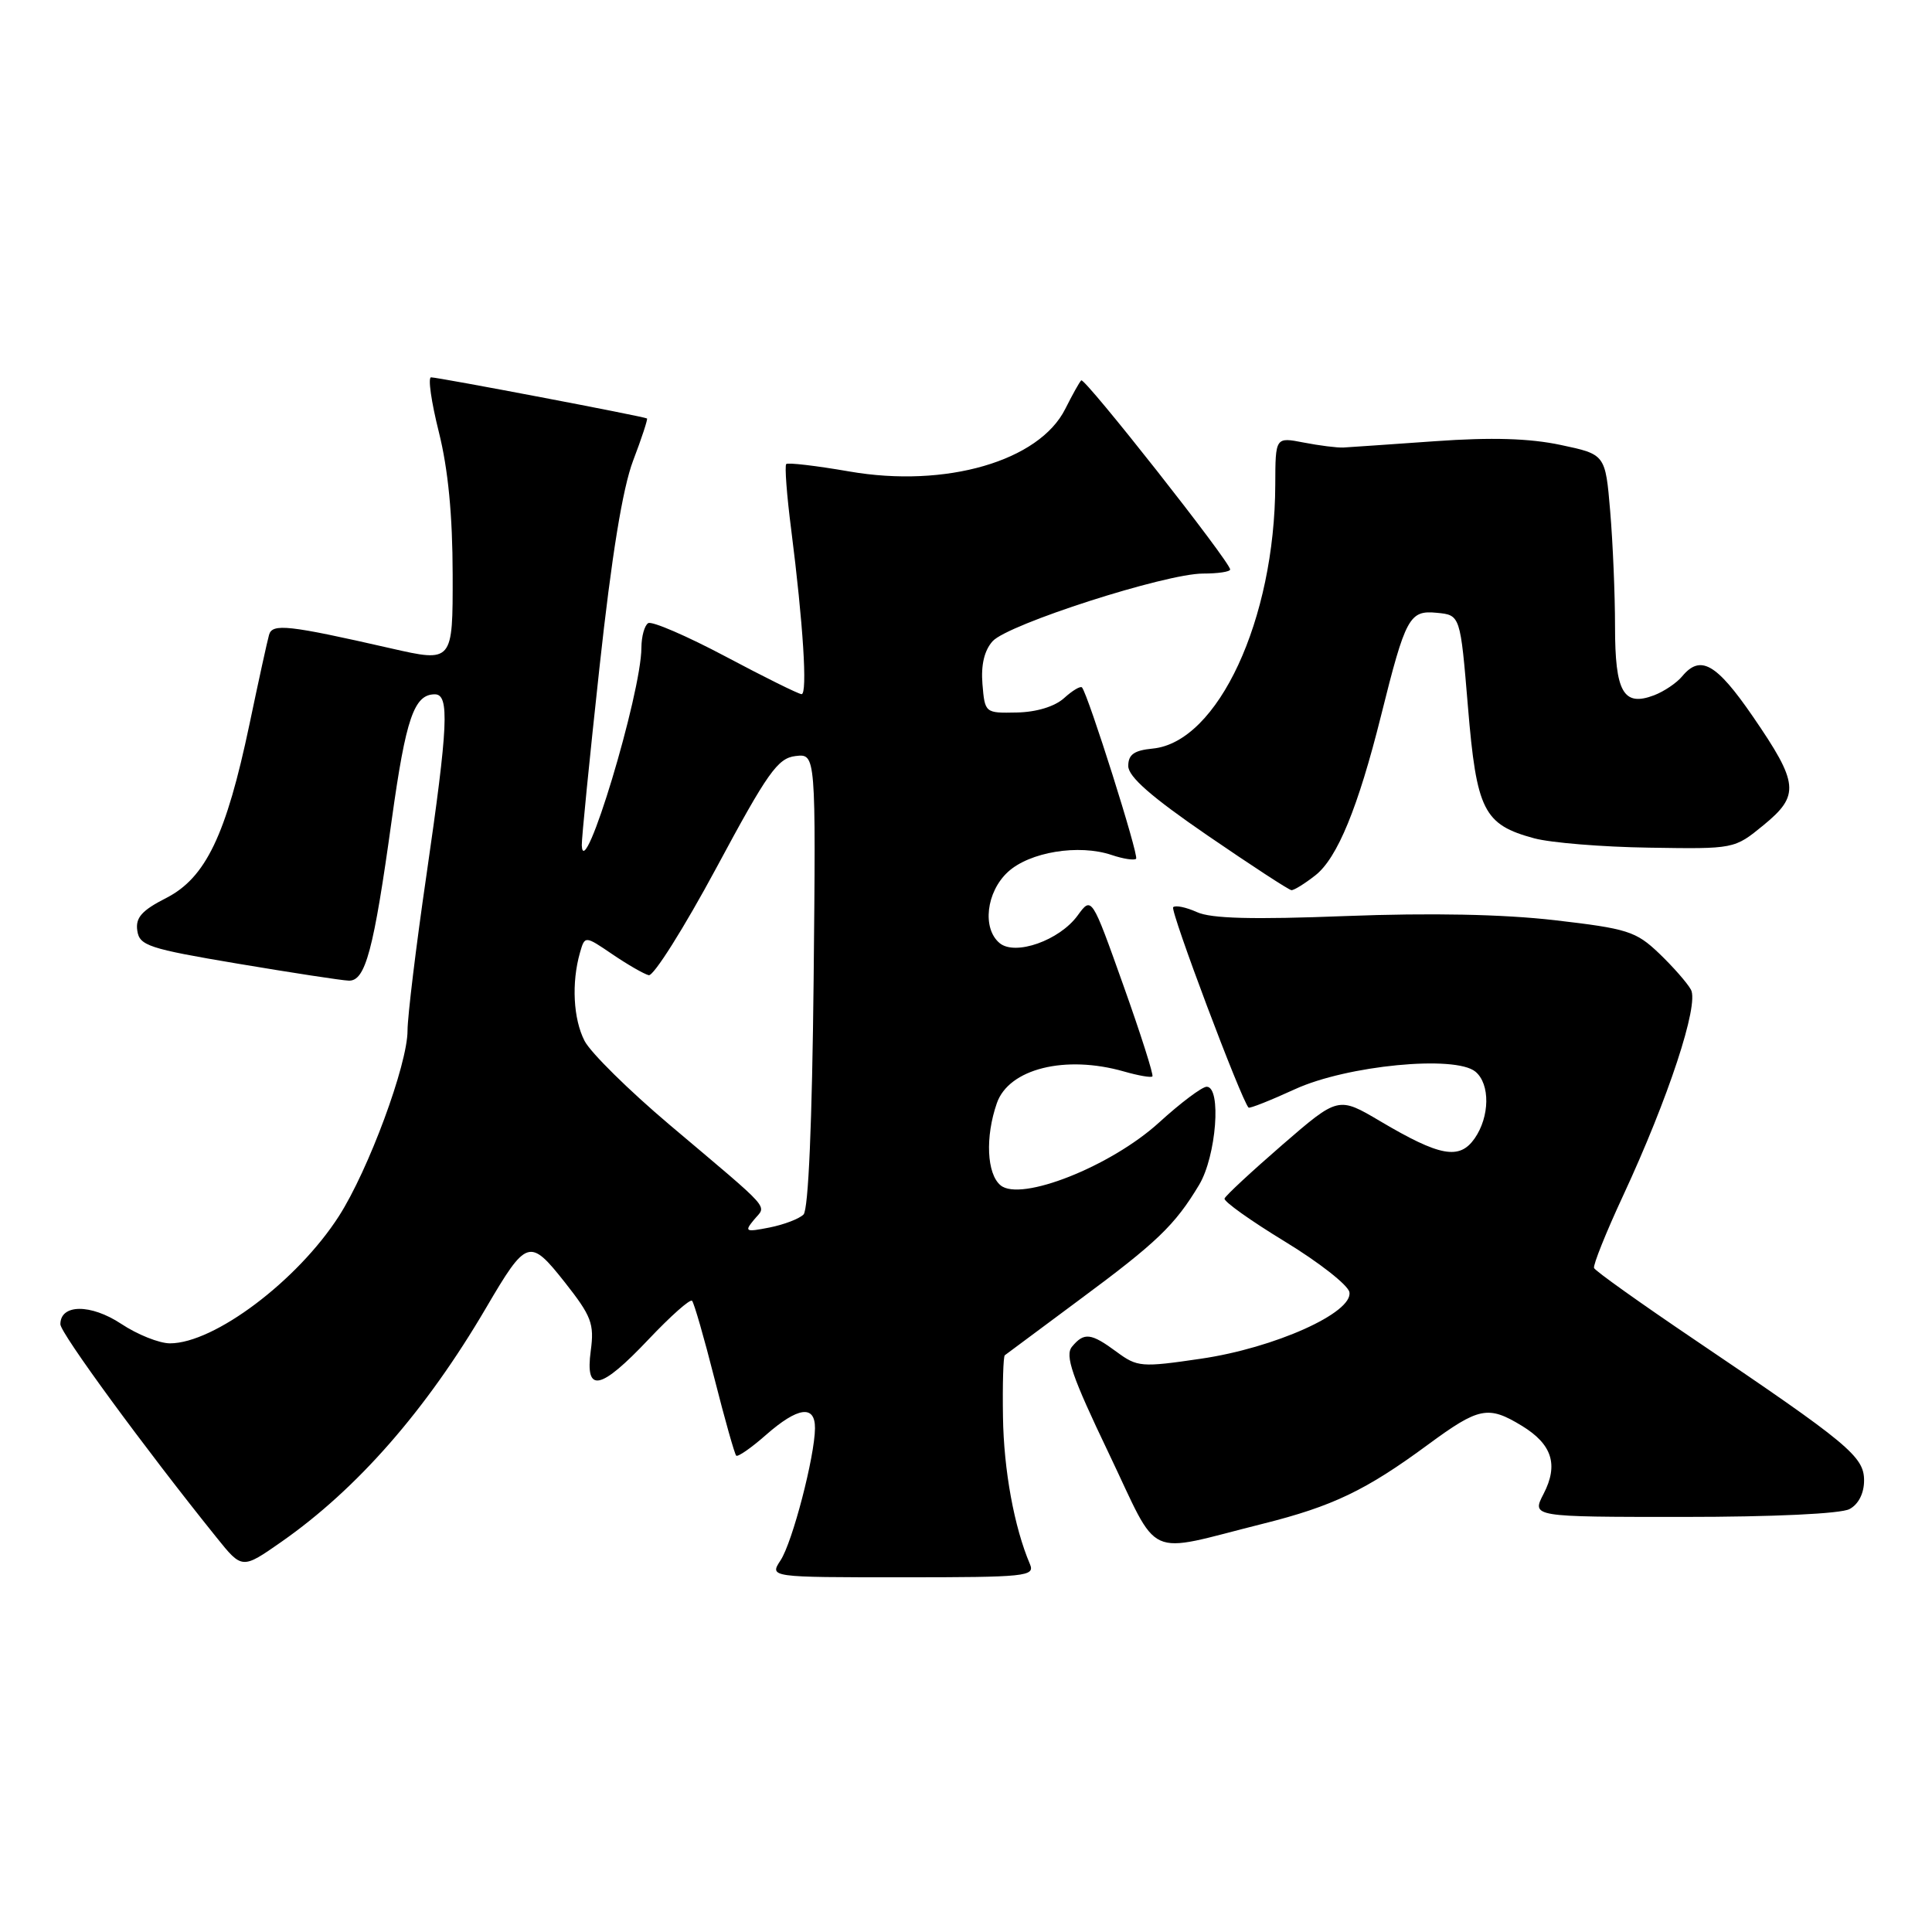 <?xml version="1.0" encoding="UTF-8" standalone="no"?>
<!DOCTYPE svg PUBLIC "-//W3C//DTD SVG 1.1//EN" "http://www.w3.org/Graphics/SVG/1.1/DTD/svg11.dtd" >
<svg xmlns="http://www.w3.org/2000/svg" xmlns:xlink="http://www.w3.org/1999/xlink" version="1.1" viewBox="0 0 256 256">
 <g >
 <path fill="currentColor"
d=" M 136.47 207.25 C 134.39 202.38 133.00 194.80 132.90 187.75 C 132.83 183.42 132.94 179.75 133.14 179.58 C 133.34 179.42 137.78 176.12 143.00 172.25 C 153.30 164.63 155.68 162.35 158.89 157.00 C 161.17 153.20 161.88 144.00 159.89 144.00 C 159.28 144.00 156.43 146.14 153.57 148.75 C 147.20 154.55 135.25 159.28 132.58 157.06 C 130.75 155.54 130.53 150.65 132.09 146.17 C 133.68 141.61 141.16 139.75 148.94 141.98 C 150.83 142.52 152.52 142.82 152.70 142.63 C 152.88 142.45 151.15 137.00 148.84 130.53 C 144.65 118.76 144.65 118.76 142.79 121.31 C 140.39 124.61 134.53 126.68 132.46 124.97 C 130.12 123.03 130.68 118.20 133.54 115.55 C 136.41 112.89 142.94 111.82 147.30 113.29 C 148.84 113.81 150.30 114.03 150.54 113.79 C 150.94 113.40 144.19 92.05 143.37 91.09 C 143.17 90.86 142.10 91.50 141.00 92.50 C 139.76 93.62 137.34 94.36 134.74 94.41 C 130.53 94.50 130.50 94.48 130.18 90.65 C 129.97 88.10 130.43 86.18 131.53 84.96 C 133.57 82.71 154.44 76.00 159.41 76.00 C 161.38 76.00 163.00 75.76 163.00 75.46 C 163.00 74.45 143.71 49.96 143.27 50.40 C 143.02 50.64 142.08 52.34 141.16 54.17 C 137.70 61.10 125.31 64.69 112.53 62.47 C 108.15 61.71 104.39 61.27 104.18 61.49 C 103.96 61.71 104.25 65.63 104.84 70.19 C 106.42 82.60 107.02 92.00 106.21 91.98 C 105.82 91.97 101.29 89.73 96.14 86.99 C 90.99 84.26 86.38 82.27 85.89 82.57 C 85.40 82.87 85.00 84.33 84.99 85.81 C 84.98 91.89 77.28 117.38 77.09 112.00 C 77.06 111.17 78.11 100.59 79.43 88.48 C 81.05 73.60 82.50 64.71 83.89 61.04 C 85.03 58.06 85.85 55.54 85.73 55.45 C 85.41 55.20 58.08 50.00 57.12 50.00 C 56.68 50.00 57.15 53.26 58.15 57.25 C 59.38 62.16 59.97 68.26 59.98 76.14 C 60.00 87.78 60.00 87.78 51.75 85.90 C 38.19 82.81 36.08 82.58 35.65 84.12 C 35.43 84.88 34.26 90.22 33.05 96.00 C 29.97 110.66 27.25 116.32 22.02 118.99 C 18.80 120.63 17.94 121.59 18.19 123.30 C 18.47 125.30 19.67 125.70 31.50 127.69 C 38.65 128.89 45.27 129.91 46.21 129.94 C 48.42 130.02 49.51 125.96 51.92 108.55 C 53.78 95.18 54.87 92.00 57.62 92.00 C 59.58 92.00 59.39 96.12 56.50 116.00 C 55.12 125.45 54.00 134.71 54.00 136.56 C 54.00 141.05 48.83 155.03 44.91 161.14 C 39.43 169.69 28.39 178.00 22.52 178.00 C 21.11 178.00 18.20 176.84 16.05 175.41 C 12.02 172.75 8.00 172.78 8.00 175.47 C 8.00 176.64 19.16 191.88 28.69 203.72 C 32.08 207.94 32.08 207.94 37.29 204.30 C 47.35 197.27 56.46 186.85 64.40 173.31 C 69.78 164.13 70.17 164.01 74.84 169.91 C 78.37 174.39 78.76 175.40 78.28 178.97 C 77.51 184.66 79.52 184.26 85.97 177.44 C 88.86 174.39 91.43 172.10 91.70 172.36 C 91.96 172.62 93.30 177.26 94.67 182.67 C 96.04 188.07 97.34 192.67 97.55 192.88 C 97.76 193.09 99.54 191.86 101.50 190.13 C 105.73 186.42 108.01 186.11 107.99 189.25 C 107.96 192.99 105.01 204.34 103.43 206.75 C 101.95 209.00 101.95 209.00 119.58 209.00 C 135.99 209.00 137.16 208.88 136.47 207.25 Z  M 167.36 201.90 C 176.58 199.59 180.99 197.48 189.19 191.44 C 195.97 186.45 197.18 186.20 201.66 188.93 C 205.67 191.38 206.53 194.08 204.53 197.95 C 202.95 201.00 202.95 201.00 223.04 201.00 C 234.98 201.00 243.92 200.58 245.07 199.96 C 246.26 199.33 247.00 197.87 247.00 196.17 C 247.00 193.00 244.98 191.32 224.50 177.49 C 217.35 172.66 211.37 168.40 211.22 168.02 C 211.07 167.64 212.80 163.31 215.08 158.41 C 221.07 145.51 225.15 133.13 224.06 131.14 C 223.57 130.24 221.66 128.07 219.83 126.32 C 216.77 123.40 215.65 123.05 206.00 121.93 C 199.11 121.14 189.60 120.95 178.35 121.38 C 165.98 121.86 160.48 121.72 158.60 120.86 C 157.16 120.21 155.75 119.92 155.45 120.21 C 155.02 120.64 164.48 145.78 165.44 146.76 C 165.58 146.91 168.35 145.81 171.60 144.32 C 178.47 141.17 192.82 139.78 195.50 142.00 C 197.47 143.63 197.41 147.97 195.39 150.86 C 193.38 153.72 190.81 153.25 182.91 148.58 C 177.33 145.28 177.33 145.28 169.91 151.70 C 165.84 155.23 162.39 158.43 162.26 158.81 C 162.12 159.19 165.72 161.75 170.25 164.51 C 174.77 167.26 178.62 170.28 178.80 171.21 C 179.33 173.93 168.87 178.62 159.11 180.04 C 151.23 181.20 150.70 181.15 147.96 179.13 C 144.56 176.62 143.65 176.51 142.05 178.44 C 141.08 179.60 142.03 182.36 146.90 192.53 C 153.80 206.96 151.45 205.88 167.36 201.90 Z  M 174.30 115.98 C 177.21 113.69 179.96 106.99 183.00 94.81 C 186.25 81.77 186.75 80.84 190.39 81.20 C 193.50 81.50 193.50 81.50 194.51 93.65 C 195.65 107.40 196.59 109.27 203.29 111.08 C 205.47 111.67 212.33 112.23 218.53 112.32 C 229.81 112.50 229.81 112.50 233.66 109.35 C 238.51 105.38 238.36 103.82 232.25 94.92 C 227.43 87.91 225.32 86.71 222.91 89.60 C 222.18 90.49 220.50 91.62 219.17 92.13 C 215.11 93.67 214.00 91.72 214.00 83.03 C 214.00 78.78 213.71 71.91 213.36 67.76 C 212.72 60.21 212.72 60.21 206.81 58.96 C 202.68 58.08 197.65 57.93 190.19 58.46 C 184.31 58.88 178.82 59.25 178.00 59.30 C 177.18 59.34 174.81 59.04 172.75 58.64 C 169.00 57.91 169.00 57.91 168.98 64.20 C 168.93 82.09 161.38 98.35 152.74 99.19 C 150.27 99.43 149.50 99.98 149.50 101.50 C 149.50 102.92 152.57 105.60 160.00 110.70 C 165.78 114.66 170.78 117.93 171.12 117.95 C 171.45 117.98 172.89 117.09 174.30 115.98 Z  M 99.91 161.62 C 101.57 159.61 102.62 160.78 88.71 149.03 C 83.33 144.48 78.27 139.49 77.46 137.93 C 75.96 135.02 75.71 130.22 76.85 126.23 C 77.50 123.97 77.50 123.97 81.15 126.45 C 83.15 127.81 85.32 129.06 85.96 129.22 C 86.60 129.37 90.63 122.97 94.92 115.00 C 101.72 102.34 103.05 100.46 105.41 100.18 C 108.11 99.86 108.11 99.86 107.81 129.88 C 107.61 148.76 107.12 160.29 106.47 160.93 C 105.90 161.50 103.88 162.27 101.97 162.65 C 98.77 163.28 98.61 163.20 99.91 161.62 Z "/>
</g>
</svg>